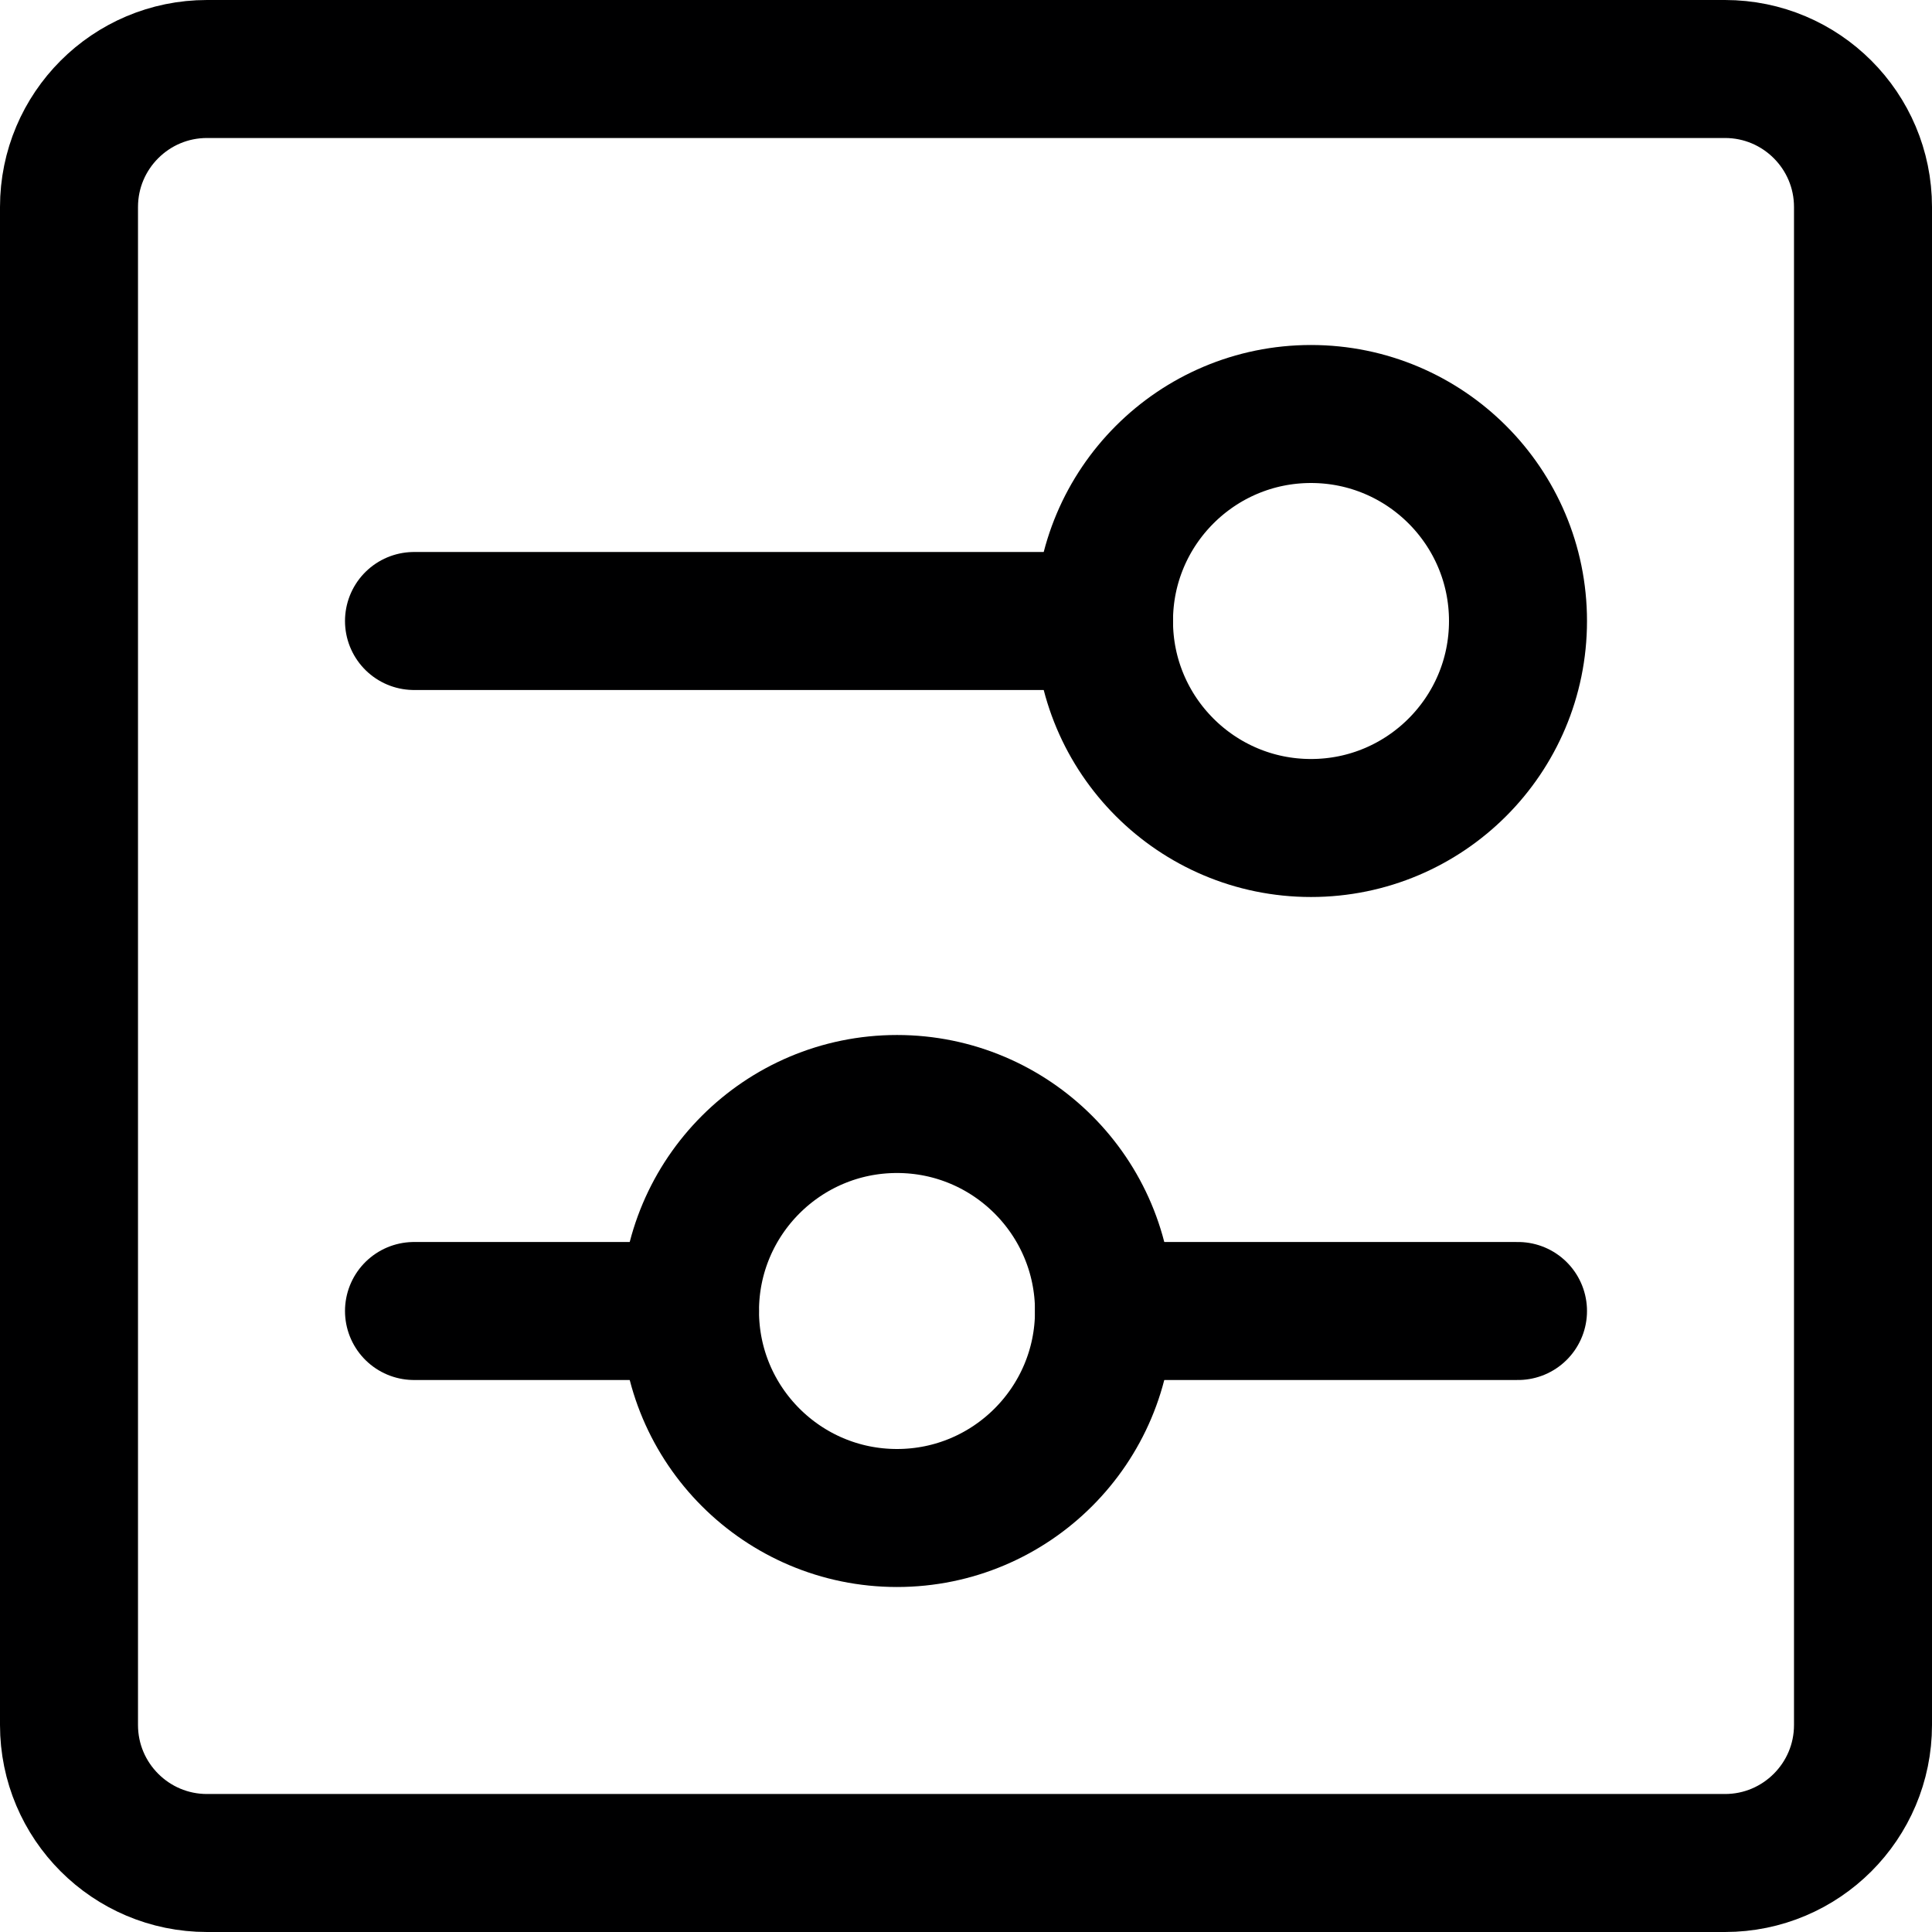 <svg width="14" height="14" viewBox="0 0 14 14" fill="none" xmlns="http://www.w3.org/2000/svg">
<g clip-path="url(#clip0_6_1973)">
<path d="M12.5 0.5H1.5C0.948 0.5 0.5 0.948 0.5 1.5V12.5C0.5 13.052 0.948 13.5 1.5 13.5H12.5C13.052 13.5 13.5 13.052 13.5 12.5V1.5C13.5 0.948 13.052 0.5 12.5 0.5Z" stroke="#000001" stroke-linecap="round" stroke-linejoin="round"/>
<path d="M3 4.5H8" stroke="#000001" stroke-linecap="round" stroke-linejoin="round"/>
<path d="M9.5 6C10.328 6 11 5.328 11 4.5C11 3.672 10.328 3 9.5 3C8.672 3 8 3.672 8 4.5C8 5.328 8.672 6 9.5 6Z" stroke="#000001" stroke-linecap="round" stroke-linejoin="round"/>
<path d="M11 9.5H8" stroke="#000001" stroke-linecap="round" stroke-linejoin="round"/>
<path d="M5 9.5H3" stroke="#000001" stroke-linecap="round" stroke-linejoin="round"/>
<path d="M6.5 11C7.328 11 8 10.328 8 9.5C8 8.672 7.328 8 6.5 8C5.672 8 5 8.672 5 9.5C5 10.328 5.672 11 6.5 11Z" stroke="#000001" stroke-linecap="round" stroke-linejoin="round"/>
</g>
<defs>
<clipPath id="clip0_6_1973">
<rect width="14" height="14" fill="white"/>
</clipPath>
</defs>
</svg>
